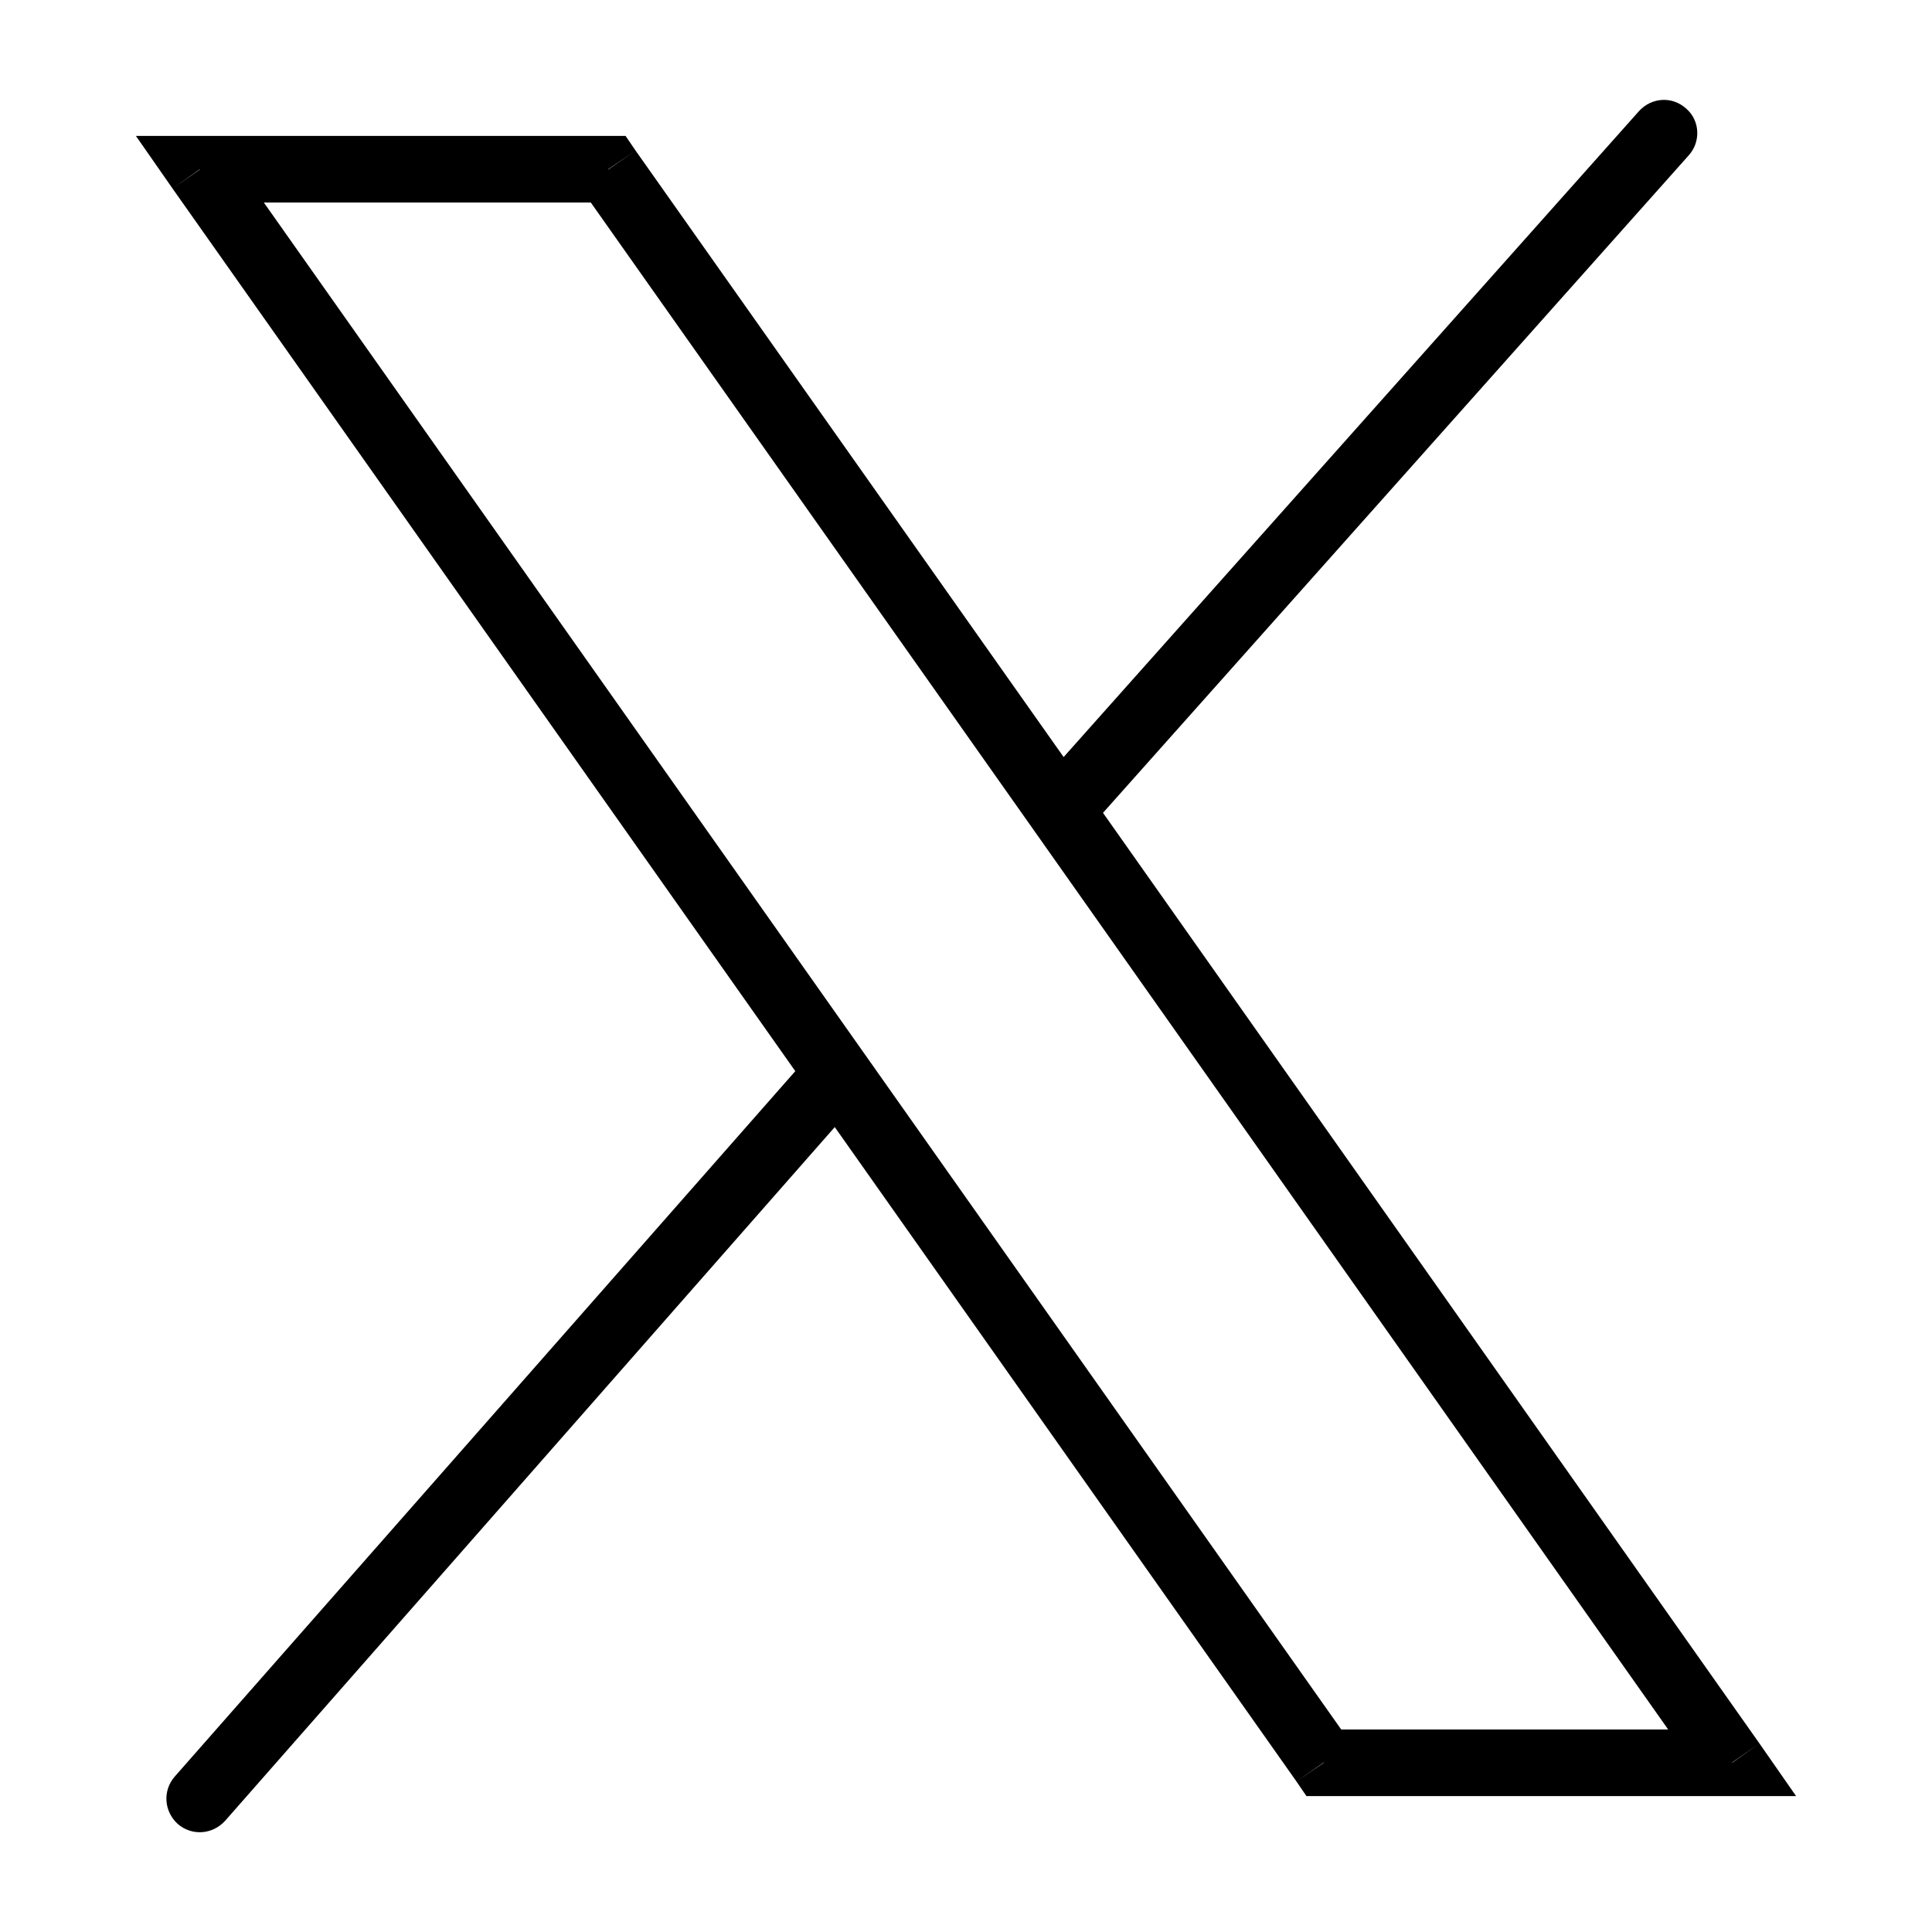 <svg class="ds-icon" width="29" height="29" viewBox="0 0 29 29" fill="none" xmlns="http://www.w3.org/2000/svg">
  <path d="M3 2.54V2.04H2.04L2.59 2.83L3 2.54ZM9.13 2.54L9.54 2.26L9.39 2.04H9.13V2.54ZM26 26.46V26.96H26.96L26.41 26.17L26 26.46ZM19.87 26.46L19.46 26.74L19.61 26.96H19.87V26.46ZM25.35 2.33C25.53 2.13 25.52 1.81 25.31 1.63C25.1 1.44 24.79 1.46 24.6 1.67L25.35 2.33ZM2.62 26.67C2.44 26.88 2.46 27.19 2.67 27.38C2.88 27.56 3.19 27.54 3.38 27.33L2.62 26.67ZM3 3.04H9.13V2.04H3V3.04ZM8.72 2.83L15.51 12.45L16.33 11.88L9.54 2.26L8.72 2.83ZM15.51 12.45L25.59 26.74L26.41 26.17L16.33 11.88L15.51 12.45ZM26 25.96H19.87V26.96H26V25.96ZM20.28 26.17L3.41 2.26L2.59 2.83L19.46 26.74L20.28 26.17ZM16.29 12.5L25.35 2.33L24.6 1.67L15.55 11.83L16.29 12.5ZM3.38 27.33L12.95 16.44L12.2 15.78L2.62 26.67L3.38 27.33Z" fill="black"/>
</svg>
